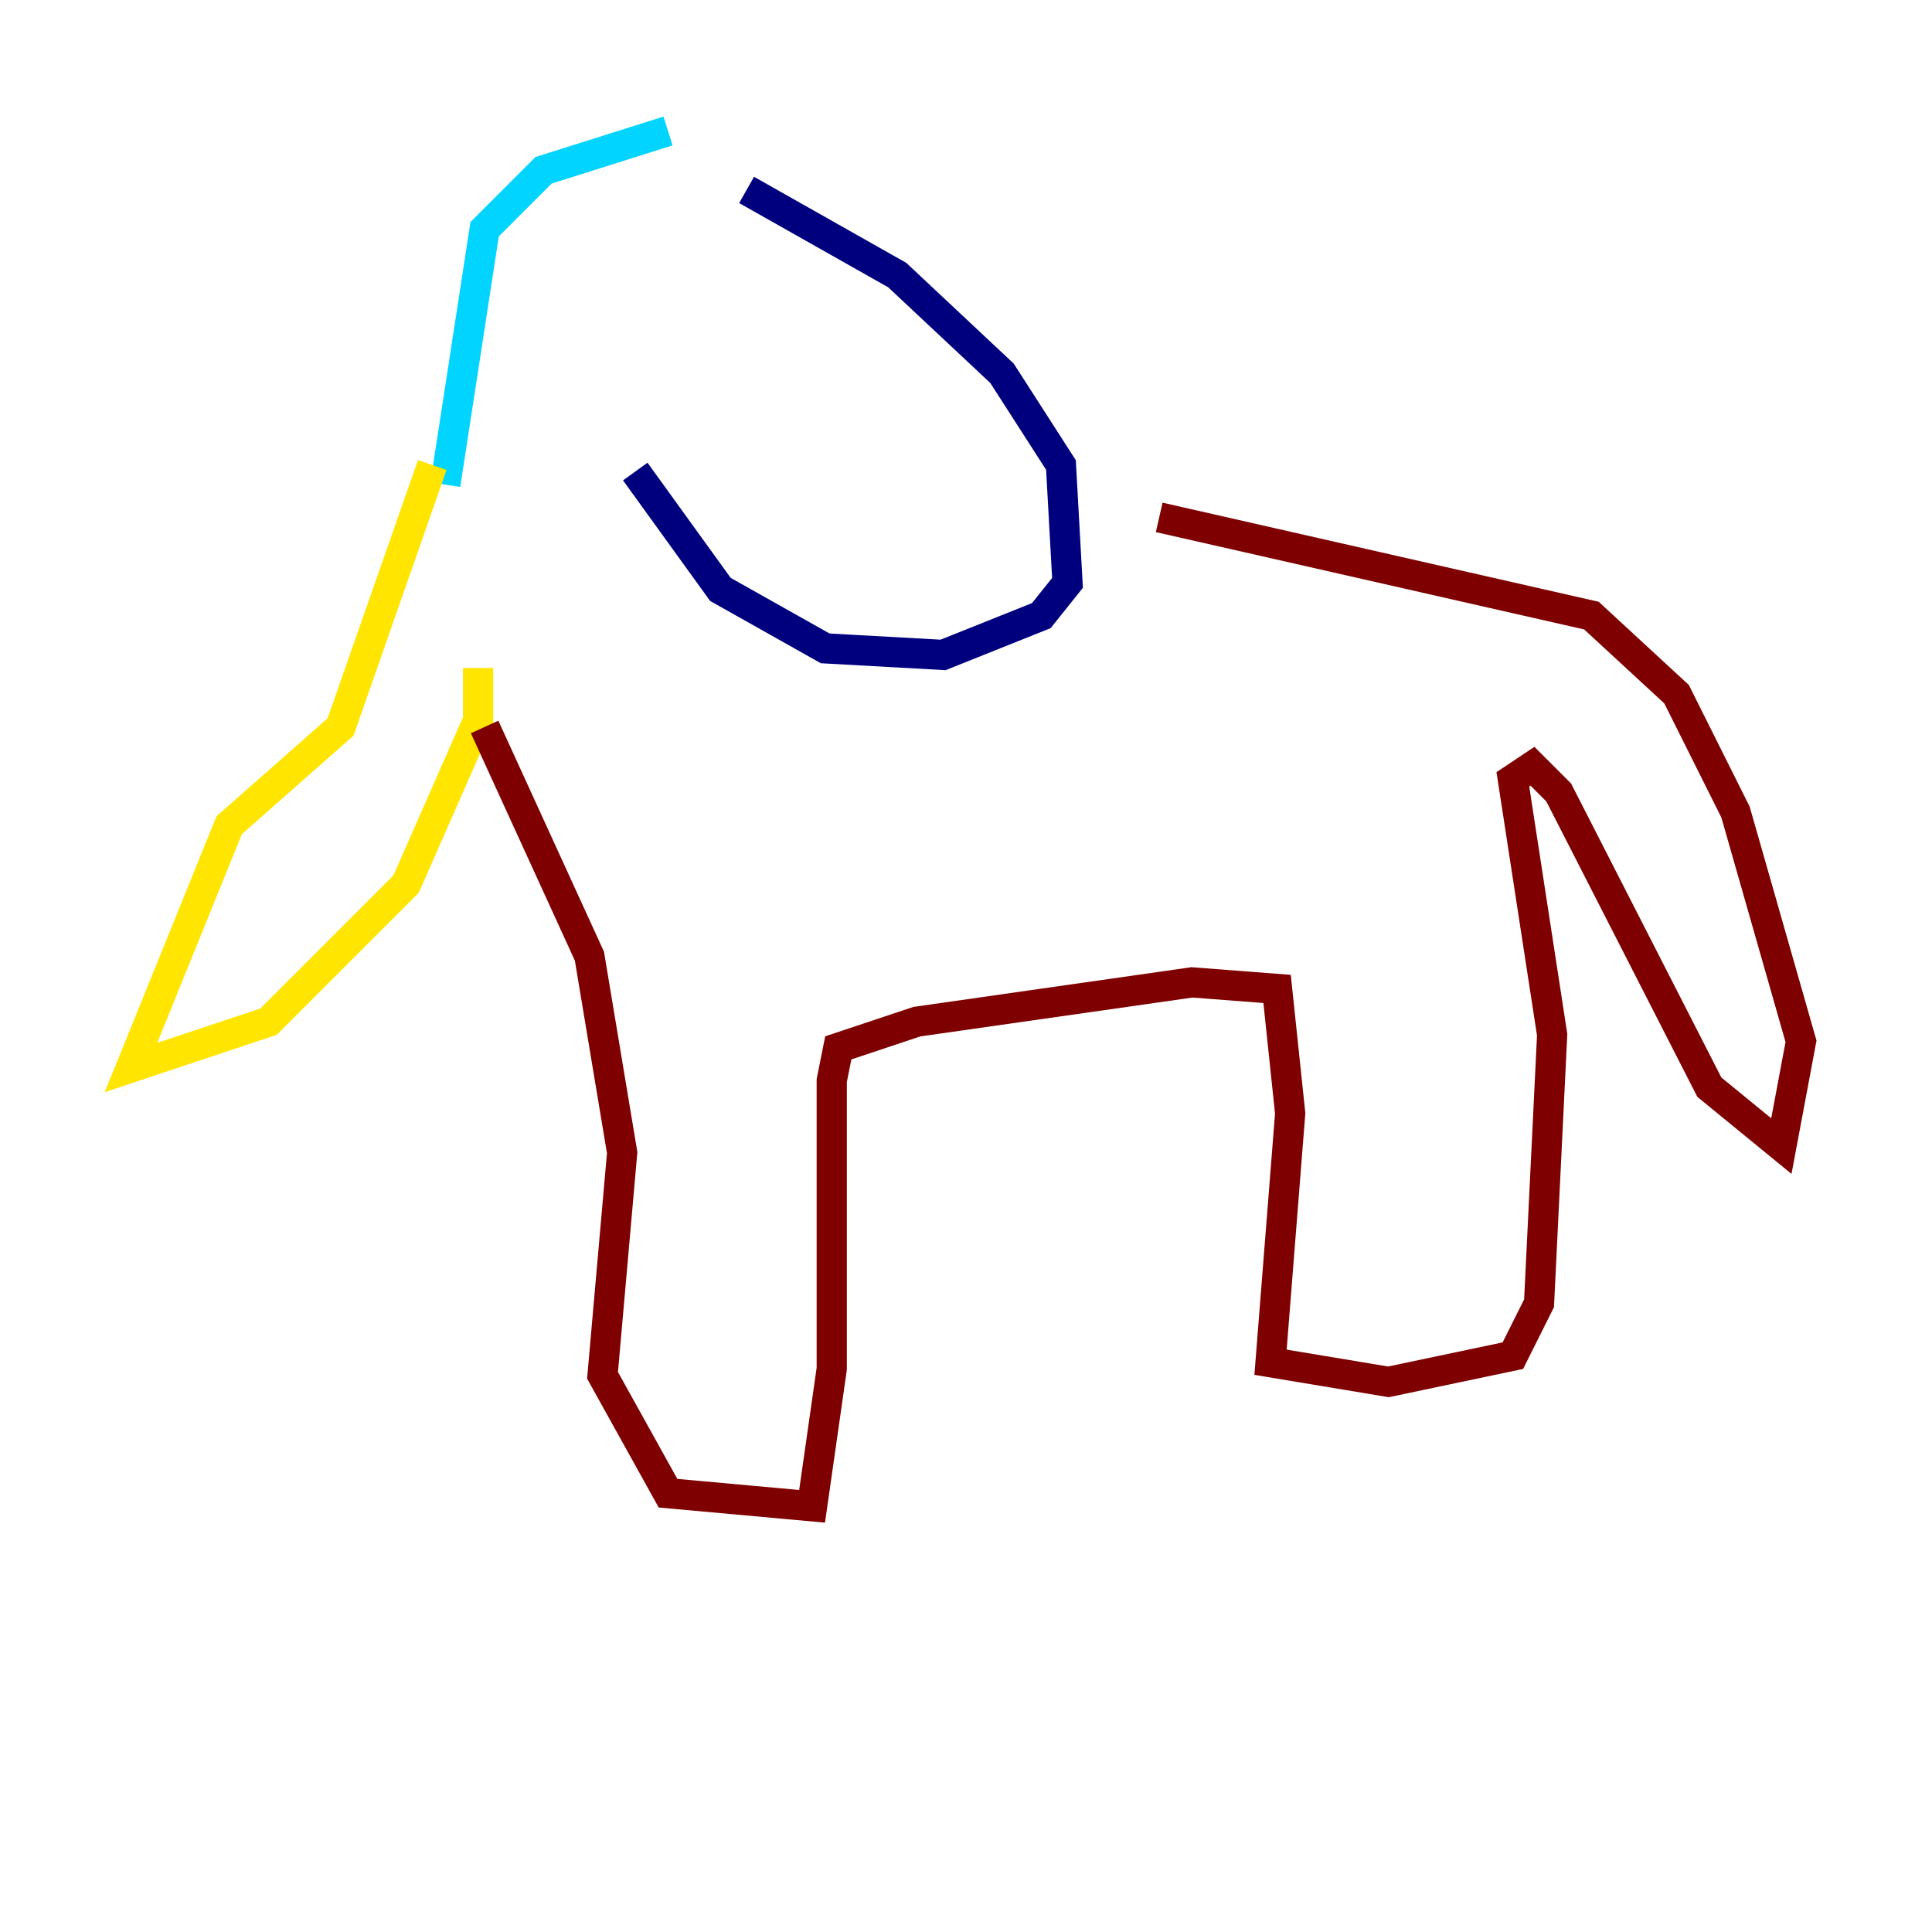 <?xml version="1.0" encoding="utf-8" ?>
<svg baseProfile="tiny" height="128" version="1.2" viewBox="0,0,128,128" width="128" xmlns="http://www.w3.org/2000/svg" xmlns:ev="http://www.w3.org/2001/xml-events" xmlns:xlink="http://www.w3.org/1999/xlink"><defs /><polyline fill="none" points="49.464,12.583 59.444,18.224 66.386,24.732 70.291,30.807 70.725,38.617 68.99,40.786 62.481,43.39 54.671,42.956 47.729,39.051 42.088,31.241" stroke="#00007f" stroke-width="2" /><polyline fill="none" points="44.258,8.678 36.014,11.281 32.108,15.186 29.505,32.108" stroke="#00d4ff" stroke-width="2" /><polyline fill="none" points="28.637,30.807 22.563,48.163 15.186,54.671 8.678,70.725 17.79,67.688 26.902,58.576 31.675,47.729 31.675,44.258" stroke="#ffe500" stroke-width="2" /><polyline fill="none" points="32.108,48.163 39.051,63.349 41.22,76.366 39.919,91.119 44.258,98.929 53.803,99.797 55.105,90.685 55.105,71.593 55.539,69.424 60.746,67.688 78.969,65.085 84.61,65.519 85.478,73.763 84.176,90.251 91.986,91.552 100.231,89.817 101.966,86.346 102.834,68.556 100.231,51.634 101.532,50.766 103.268,52.502 113.248,72.027 118.02,75.932 119.322,68.99 114.983,53.803 111.078,45.993 105.437,40.786 76.8,34.278" stroke="#7f0000" stroke-width="2" /></svg>